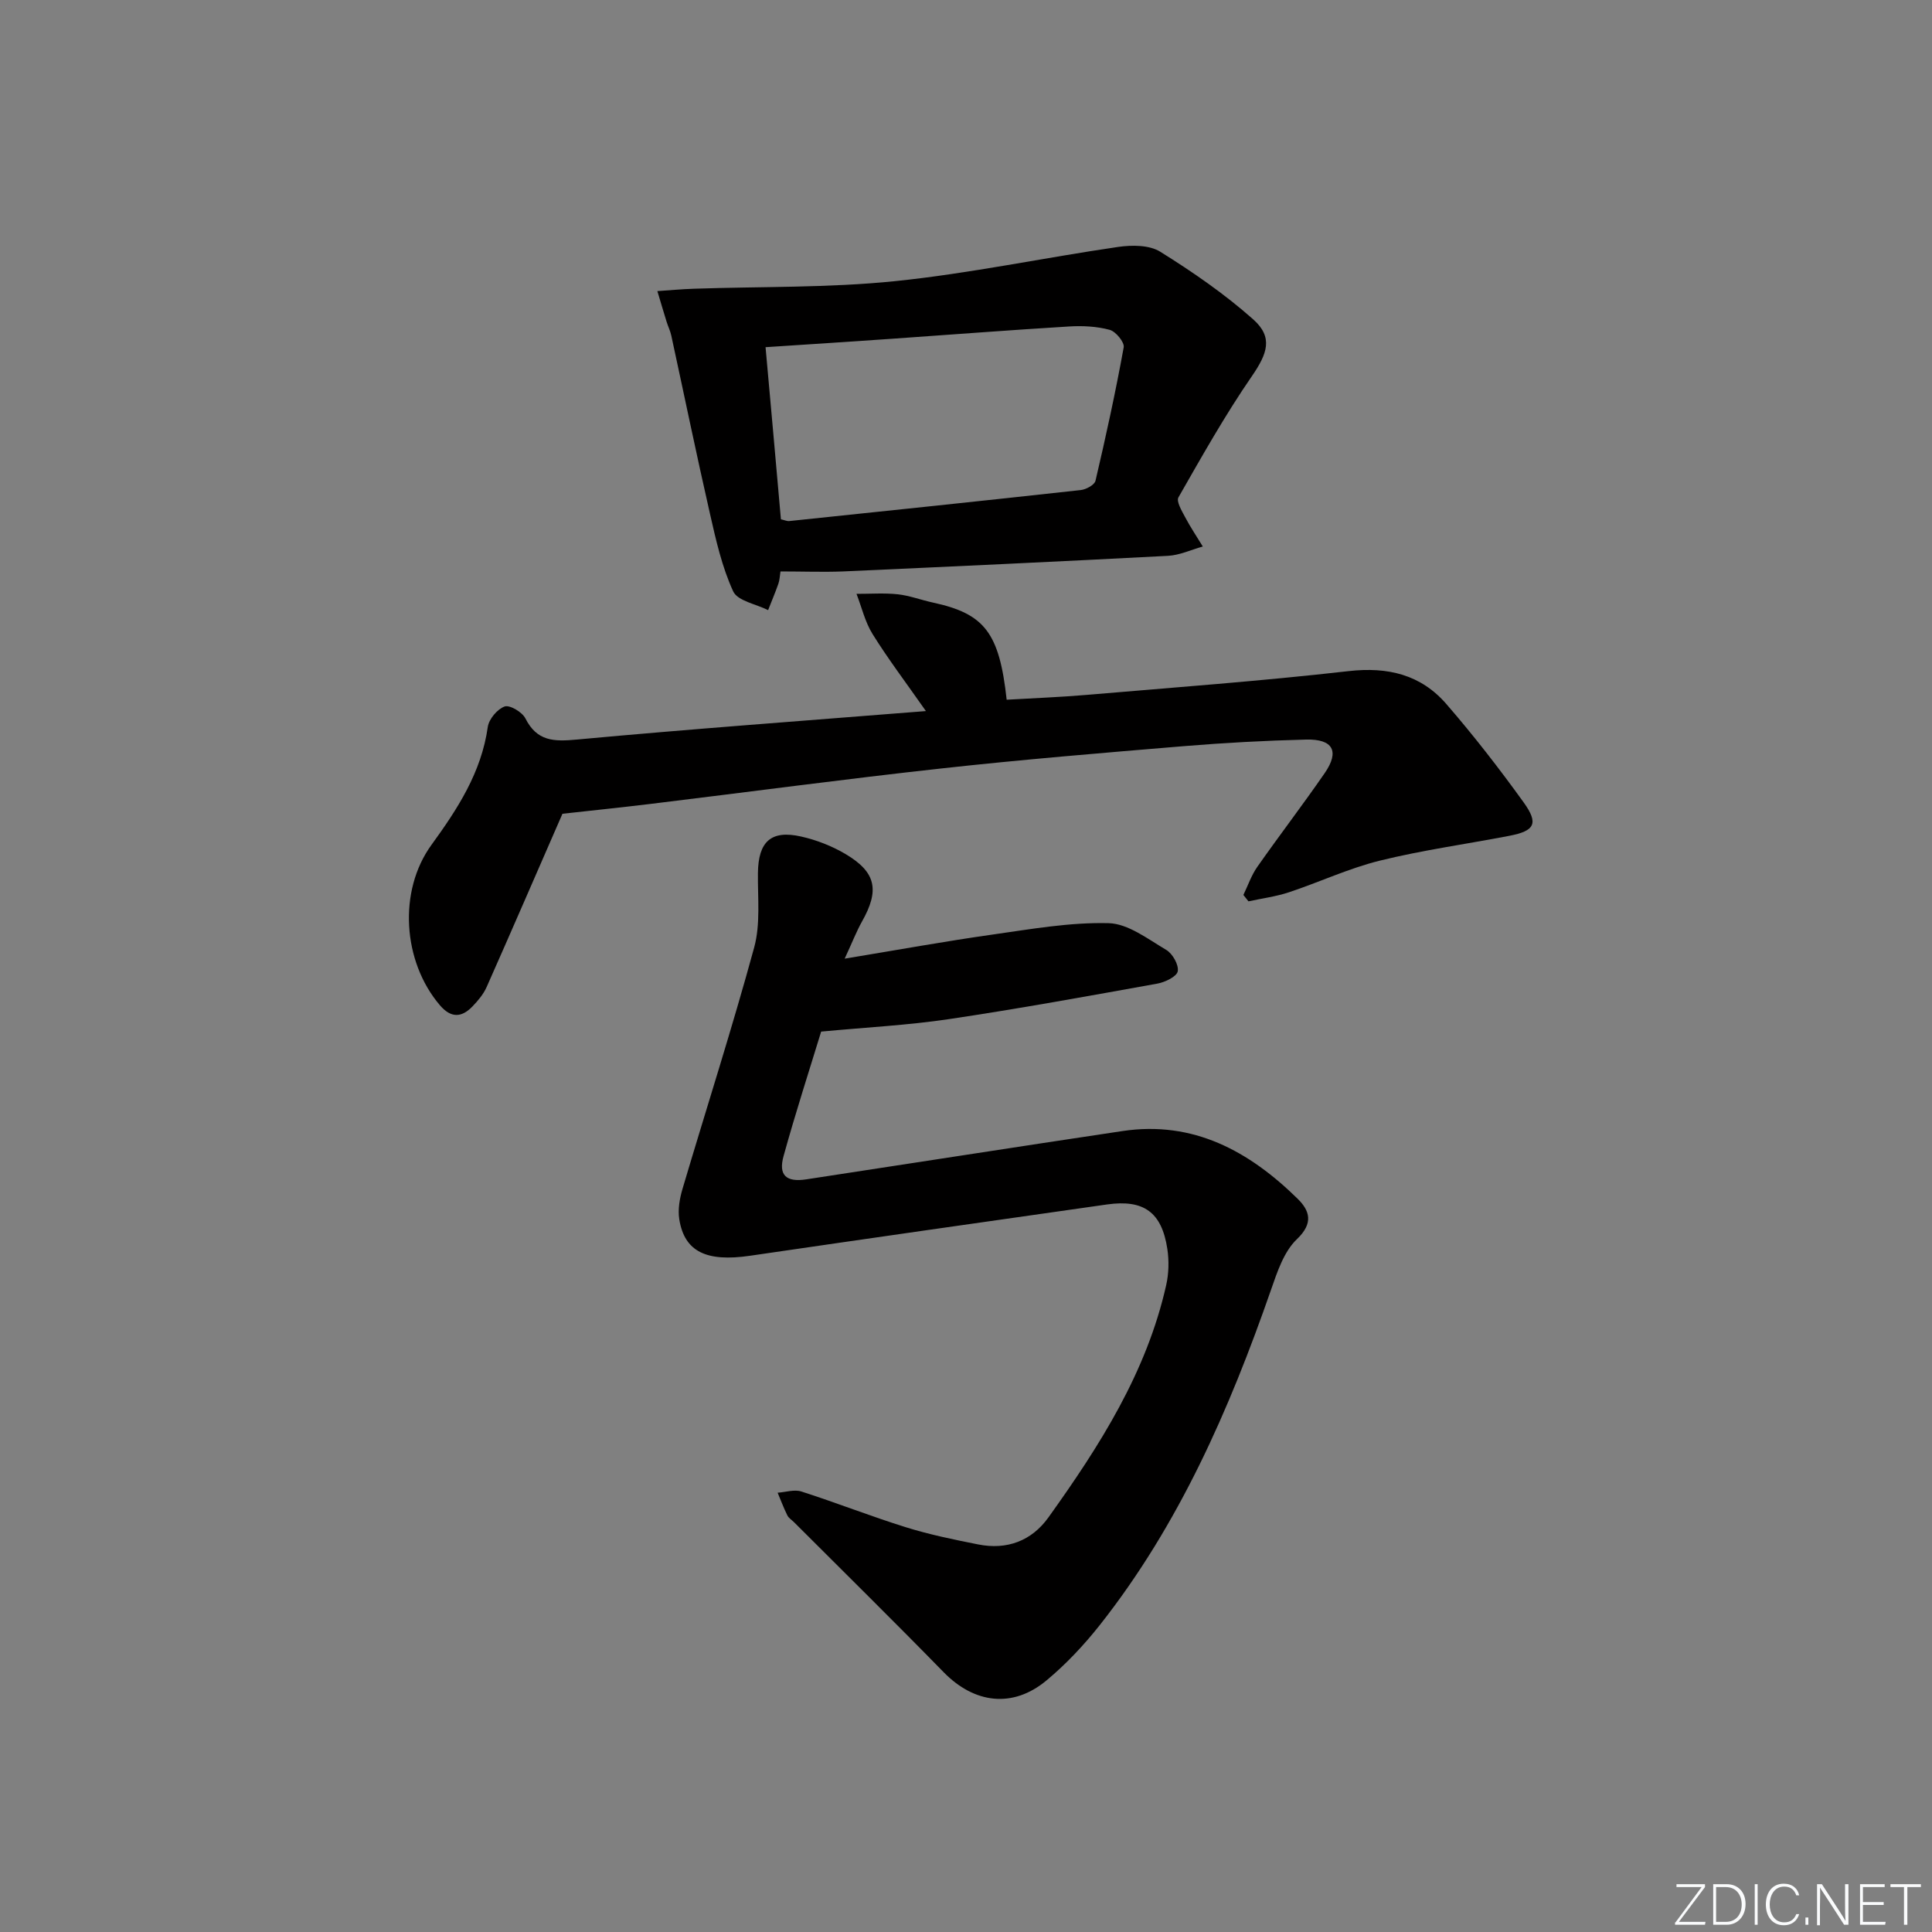 <svg enable-background="new 0 0 400 400" viewBox="0 0 400 400" xmlns="http://www.w3.org/2000/svg"><rect x="0" y="0" width="400" height="400" fill="#808080" stroke="none"/><g fill="#fafbfc"><path d="m346.9 398 5.4-7.3h-5.2v-.6h5.9v.6l-5.4 7.2h5.5l-.1.6h-6.2v-.5z"/><path d="m354.7 390.1h2.8c2.3 0 3.9 1.6 3.9 4.1s-1.6 4.3-3.9 4.3h-2.8zm.6 7.8h2c2.2 0 3.3-1.6 3.3-3.6 0-1.8-1-3.6-3.3-3.6h-2z"/><path d="m363.9 390.1v8.4h-.6v-8.4z"/><path d="m372.5 396.3c-.4 1.3-1.4 2.3-3.2 2.3-2.4 0-3.7-1.9-3.7-4.3 0-2.3 1.2-4.3 3.7-4.3 1.8 0 2.9 1 3.2 2.4h-.6c-.4-1.1-1.1-1.8-2.5-1.8-2.1 0-3 1.9-3 3.7s.9 3.7 3 3.7c1.4 0 2.1-.7 2.5-1.7z"/><path d="m373.8 398.5v-1.5h.6v1.5z"/><path d="m376.2 398.5v-8.4h1c1.3 2 4.4 6.7 4.9 7.6-.1-1.2-.1-2.4-.1-3.8v-3.8h.7v8.4h-.9c-1.2-1.9-4.4-6.8-5-7.7.1 1.1 0 2.3 0 3.9v3.9h-.6z"/><path d="m390 394.4h-4.3v3.5h4.7l-.1.6h-5.2v-8.4h5.1v.6h-4.5v3.1h4.3z"/><path d="m394.2 390.7h-2.8v-.6h6.3v.6h-2.8v7.8h-.7z"/></g><path d="m174.88 198.48c11.03-1.82 20.8-3.6 30.62-4.99 7.97-1.13 16.03-2.56 24.01-2.36 4.05.1 8.14 3.29 11.94 5.53 1.31.77 2.63 3.09 2.39 4.43-.19 1.09-2.61 2.26-4.19 2.55-14.37 2.59-28.75 5.21-43.19 7.36-8.44 1.26-17.01 1.69-26.45 2.58-2.36 7.73-5.27 16.69-7.78 25.77-1.11 3.99.56 5.46 4.72 4.82 21.82-3.32 43.63-6.74 65.46-10 14.67-2.19 26.21 4.17 36.23 14 2.5 2.45 3.39 5.04-.14 8.4-2.69 2.57-4.07 6.79-5.36 10.5-8.62 24.77-19.04 48.61-35.43 69.37-3.28 4.15-6.98 8.09-11.04 11.47-6.99 5.83-14.95 4.8-21.3-1.7-10.21-10.46-20.63-20.71-30.97-31.05-.47-.47-1.11-.85-1.39-1.42-.75-1.52-1.35-3.12-2.01-4.69 1.65-.11 3.46-.72 4.92-.25 7.26 2.33 14.38 5.14 21.66 7.41 4.88 1.52 9.93 2.55 14.95 3.55 5.95 1.18 11.05-.73 14.54-5.6 10.58-14.78 20.33-30.03 24.38-48.11.54-2.39.6-5.02.24-7.44-1.15-7.62-4.86-10.32-12.49-9.24-24.64 3.5-49.28 7.02-73.91 10.62-9.04 1.32-13.6-.83-14.66-7.6-.31-2.01.09-4.27.68-6.26 4.94-16.67 10.27-33.23 14.84-49.99 1.32-4.84.71-10.24.77-15.39.08-6.5 2.7-8.97 8.97-7.55 3.19.72 6.39 1.97 9.2 3.64 6.33 3.77 7.03 7.5 3.36 13.98-1.12 2-1.95 4.17-3.57 7.66z" fill="#010000"/><path d="m116.45 168.48c-5.33 12.21-10.46 24.07-15.7 35.88-.66 1.48-1.79 2.83-2.93 4.01-2.25 2.34-4.45 2.44-6.74-.24-7.72-9.04-8.69-23.65-1.75-33.21 5.41-7.45 10.33-14.99 11.66-24.41.23-1.62 1.97-3.7 3.49-4.24 1.06-.37 3.64 1.16 4.3 2.47 2.39 4.74 5.86 4.82 10.61 4.38 23.65-2.19 47.34-3.91 72.31-5.9-4.18-5.97-7.85-10.81-11.04-15.94-1.56-2.5-2.25-5.54-3.33-8.33 2.85.01 5.72-.21 8.54.09 2.45.27 4.82 1.18 7.26 1.71 10.71 2.31 13.77 6.21 15.29 20.12 5.53-.33 11.12-.53 16.68-1.01 18.04-1.54 36.11-2.86 54.1-4.91 8.16-.93 14.99.73 20.26 6.82 5.65 6.52 10.96 13.36 16 20.36 3.15 4.38 2.29 5.91-2.99 6.92-8.93 1.72-17.98 2.96-26.8 5.14-6.41 1.58-12.49 4.45-18.79 6.54-2.71.9-5.59 1.27-8.4 1.88-.35-.44-.7-.88-1.05-1.32.94-1.94 1.65-4.06 2.87-5.8 4.58-6.53 9.44-12.87 13.97-19.43 3.11-4.51 1.73-7.08-3.86-6.94-8.47.21-16.95.67-25.4 1.37-16.72 1.39-33.44 2.77-50.11 4.61-20.12 2.21-40.19 4.91-60.28 7.35-6.26.76-12.52 1.4-18.17 2.03z" fill="#010000"/><path d="m161.59 118.31c-.15.95-.17 1.8-.44 2.56-.65 1.84-1.41 3.63-2.12 5.45-2.5-1.26-6.31-1.9-7.23-3.88-2.32-5.04-3.57-10.62-4.81-16.08-2.8-12.27-5.34-24.6-8.01-36.9-.21-.96-.66-1.87-.96-2.82-.66-2.12-1.28-4.25-1.92-6.37 2.52-.17 5.04-.41 7.56-.49 13.88-.48 27.85-.16 41.63-1.57 15.49-1.59 30.8-4.84 46.23-7.09 2.84-.41 6.44-.41 8.7 1 6.72 4.19 13.32 8.74 19.23 13.99 4.21 3.73 2.94 7.12-.28 11.8-5.54 8.04-10.34 16.59-15.19 25.07-.47.83.68 2.76 1.36 4.04 1.11 2.11 2.45 4.1 3.69 6.13-2.41.67-4.79 1.8-7.22 1.93-22.42 1.18-44.85 2.22-67.27 3.23-4.14.16-8.3 0-12.95 0zm.09-10.79c.79.17 1.27.41 1.73.36 20.12-2.1 40.24-4.2 60.35-6.42 1.11-.12 2.85-1.07 3.05-1.92 2.15-9.17 4.16-18.37 5.84-27.63.19-1.05-1.64-3.28-2.9-3.62-2.66-.72-5.59-.87-8.37-.7-12.25.74-24.49 1.7-36.74 2.55-8.57.6-17.15 1.15-26.14 1.74 1.09 12.03 2.14 23.85 3.18 35.64z" fill="#010000"/></svg>